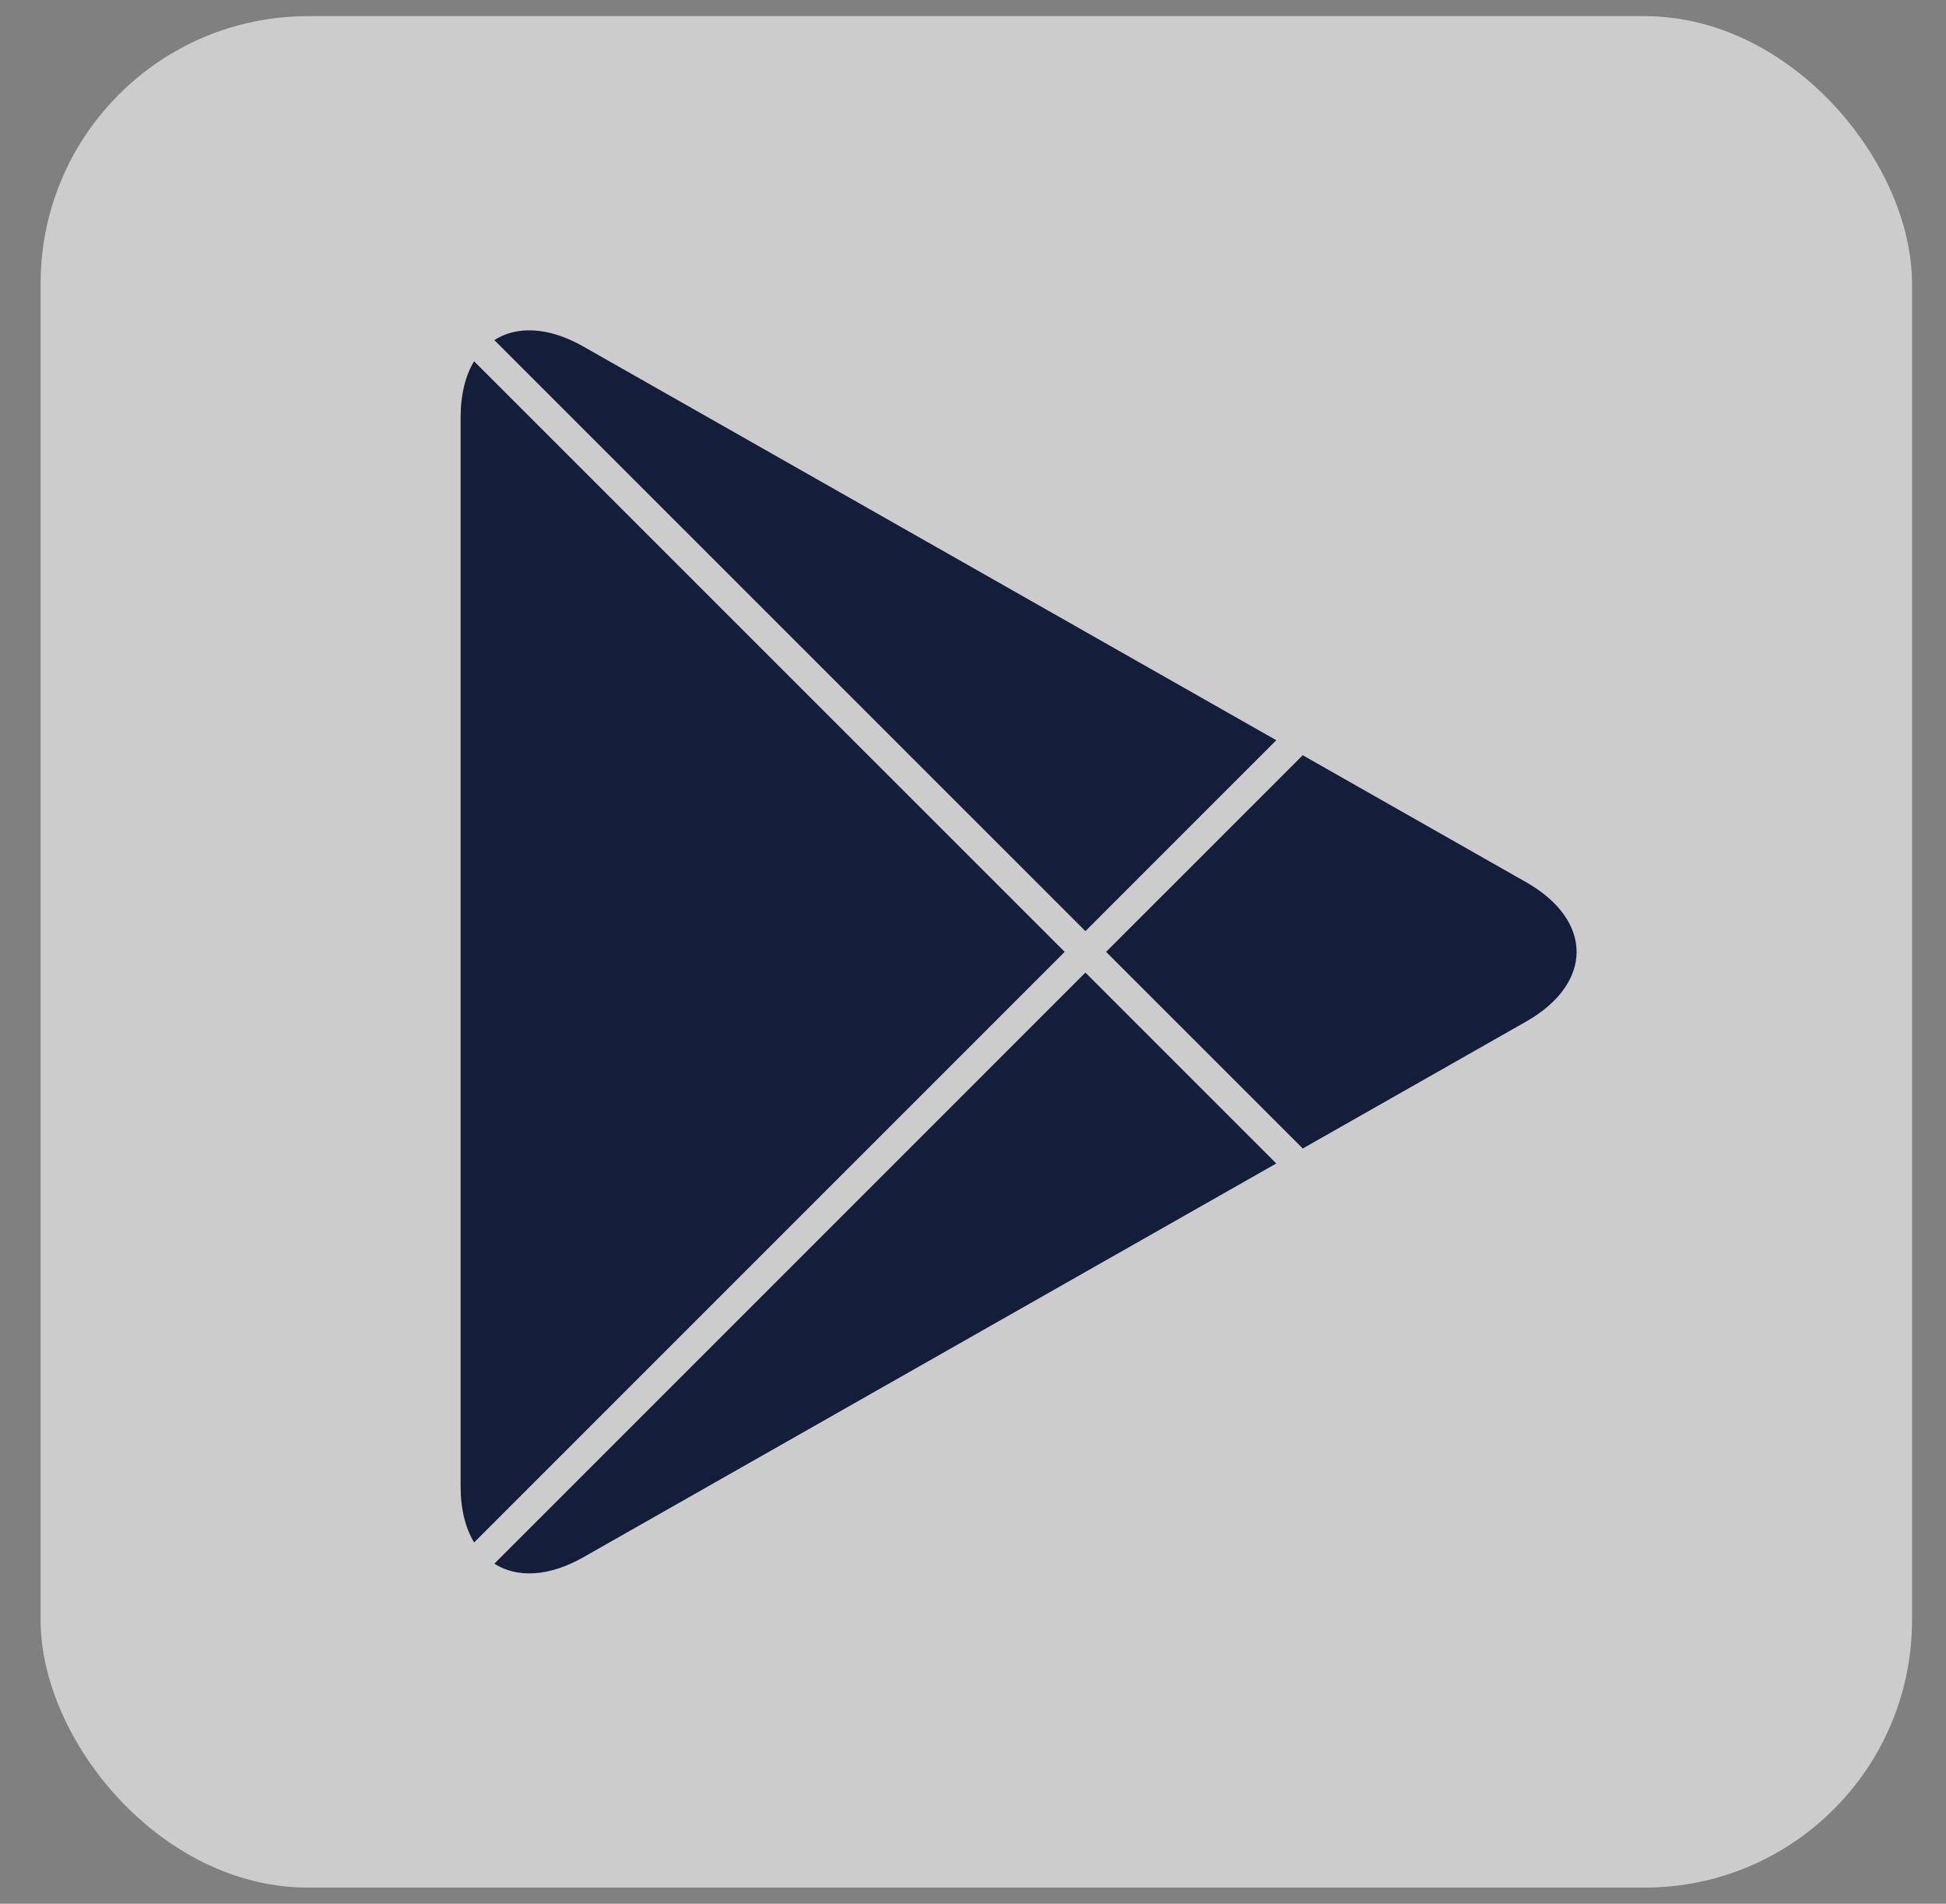 <svg width="46" height="45" viewBox="0 0 46 45" fill="none" xmlns="http://www.w3.org/2000/svg">
<rect x="0" y="0" width="46" height="45" fill="#808080" stroke="none"/>
<rect x="0.96" y="0.382" width="44.237" height="44.237" rx="6.32" fill="white" fill-opacity="0.6"/>
<path fill-rule="evenodd" clip-rule="evenodd" d="M11.206 8.54C11.003 8.878 10.888 9.325 10.888 9.867V35.133C10.888 35.676 11.004 36.123 11.207 36.461L25.167 22.5L11.206 8.54ZM11.686 36.962C12.215 37.301 12.964 37.278 13.791 36.809L30.169 27.502L25.657 22.99L11.686 36.962ZM30.795 27.148L36.071 24.15C37.667 23.242 37.667 21.758 36.071 20.851L30.794 17.852L26.146 22.5L30.795 27.148ZM30.169 17.497L13.791 8.192C12.964 7.722 12.214 7.699 11.685 8.039L25.657 22.01L30.169 17.497Z" fill="#141D3A"/>
</svg>
